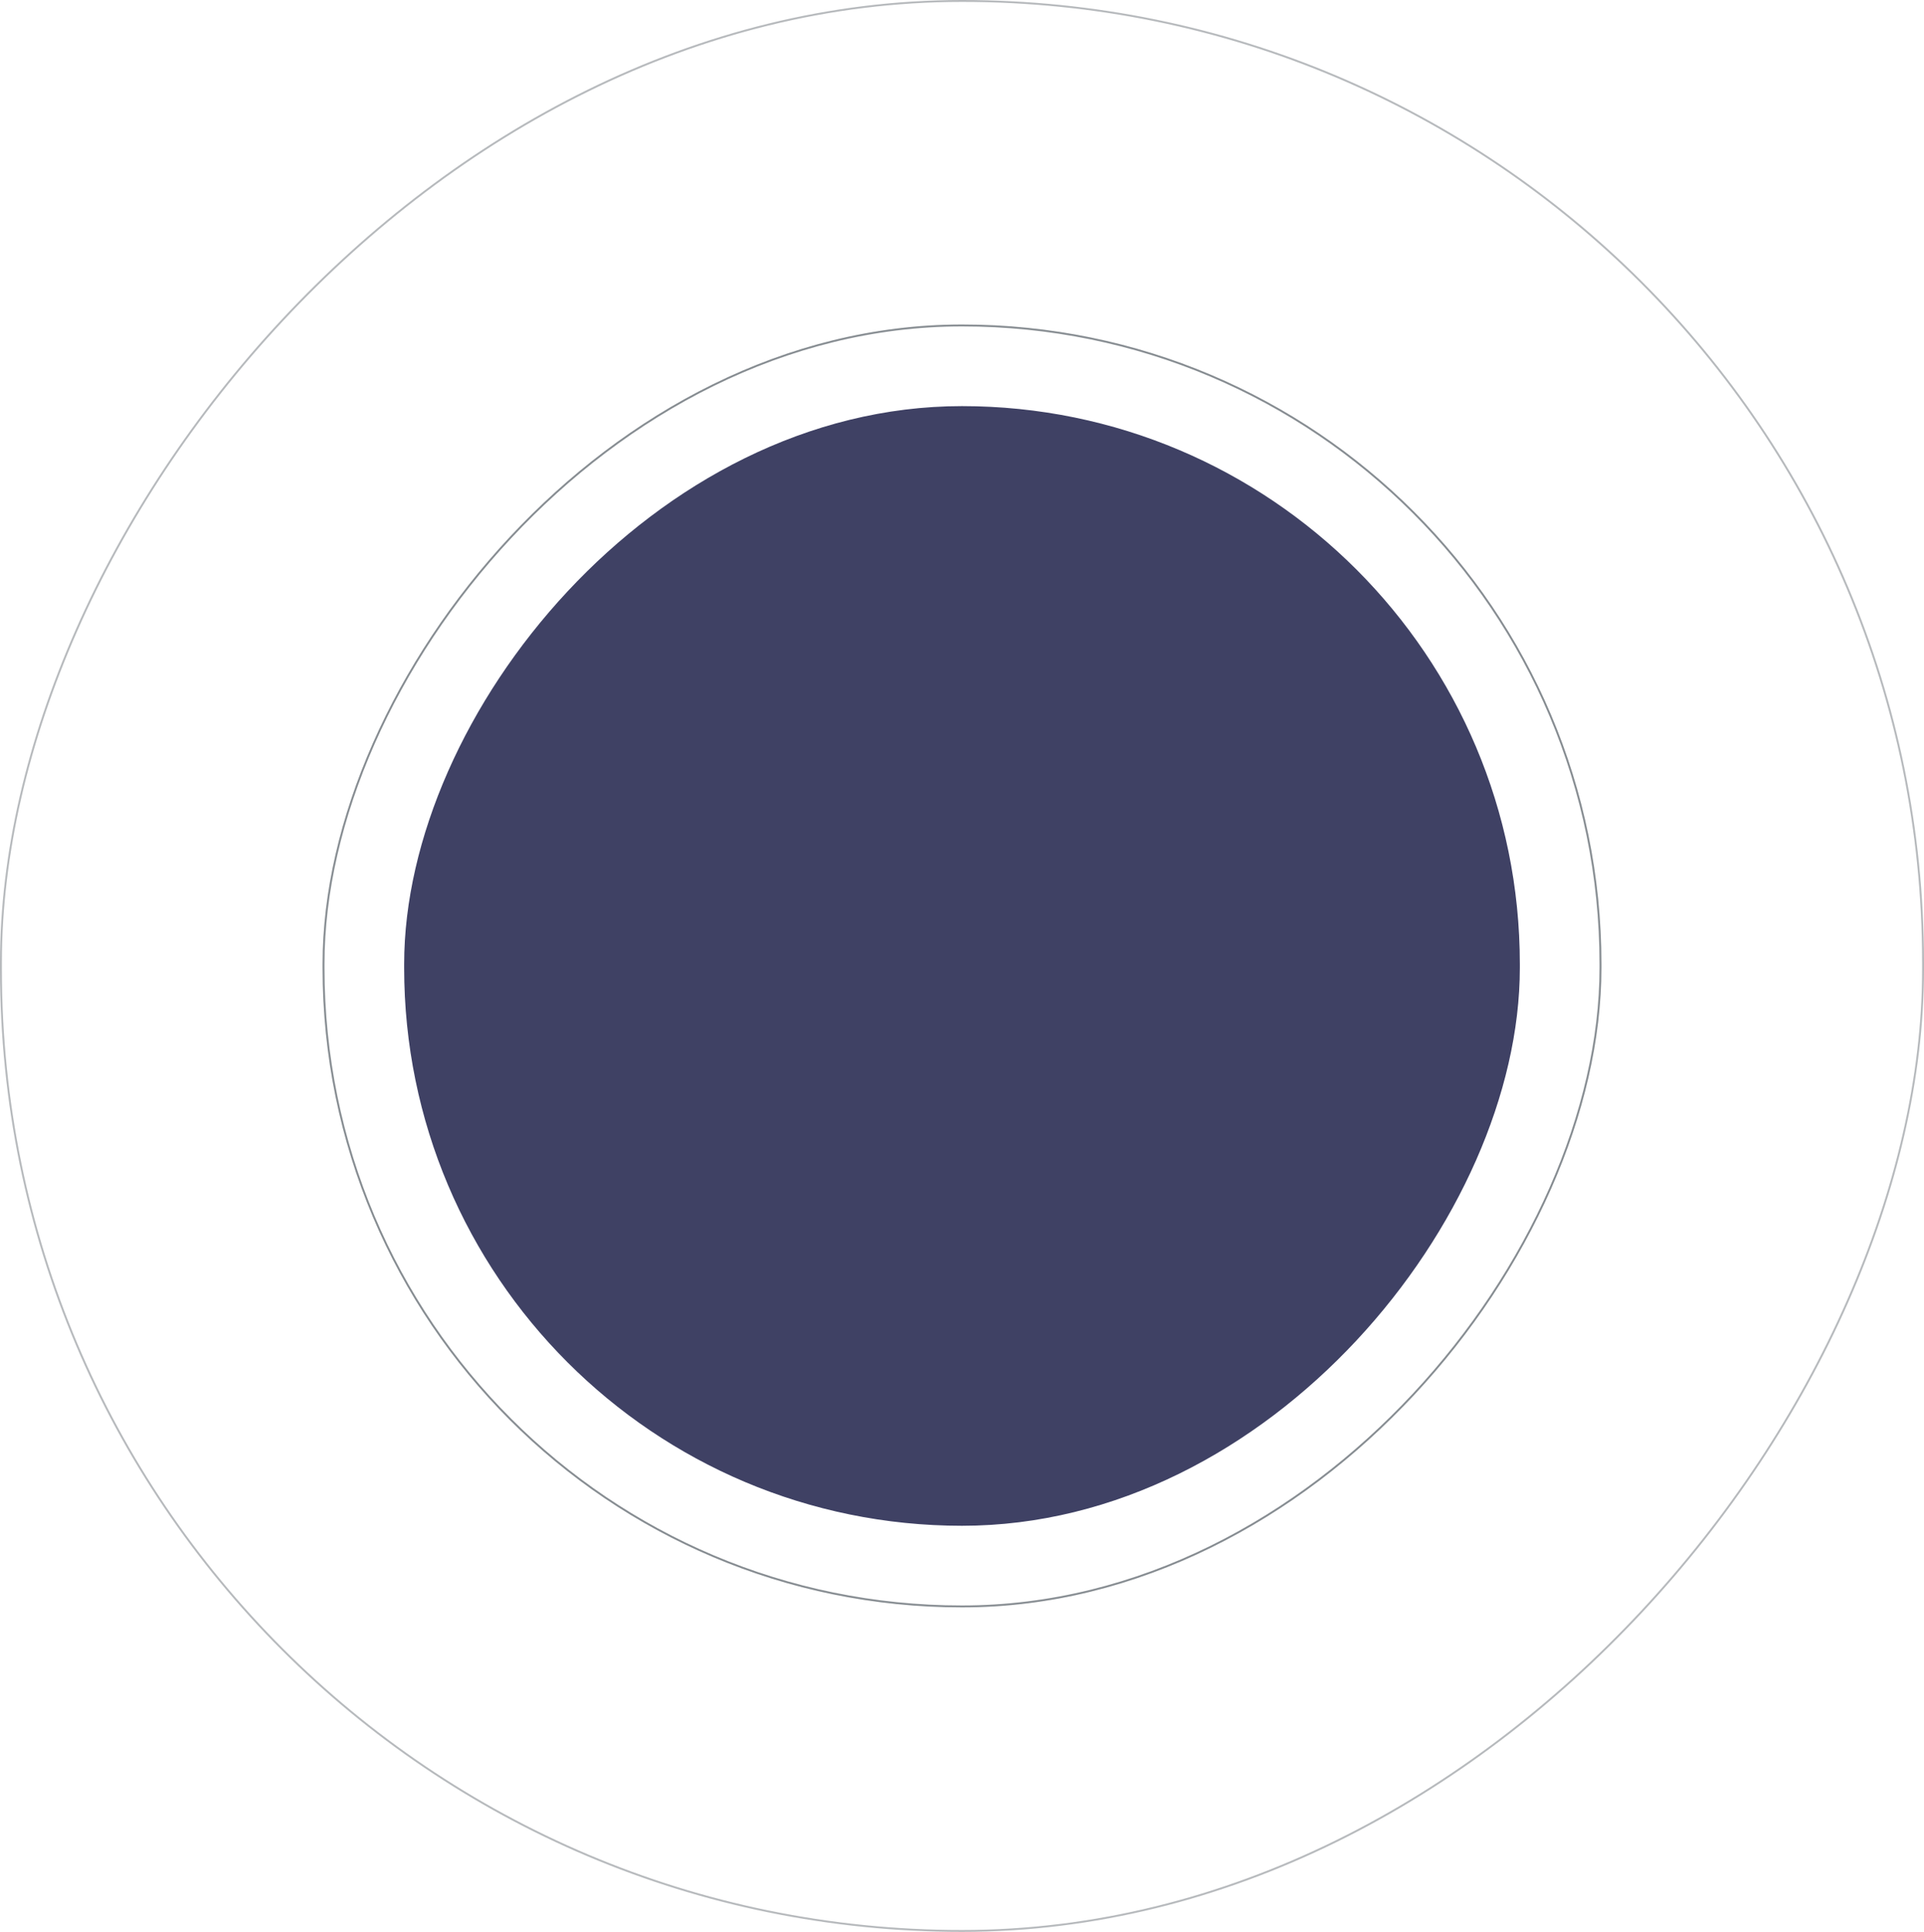 <svg width="1014" height="1018"  xmlns="http://www.w3.org/2000/svg">
<g transform="matrix(1 0 0 -1 0 1018)" fill="none" fill-rule="evenodd"><rect fill="#3f4164" x="213" y="214" width="588" height="590" rx="294"/><rect stroke="#878D92" opacity=".6" x=".5" y=".5" width="1013" height="1017" rx="506.5"/><rect stroke="#878D92" x="170.5" y="171.5" width="673" height="675" rx="336.5"/></g></svg>